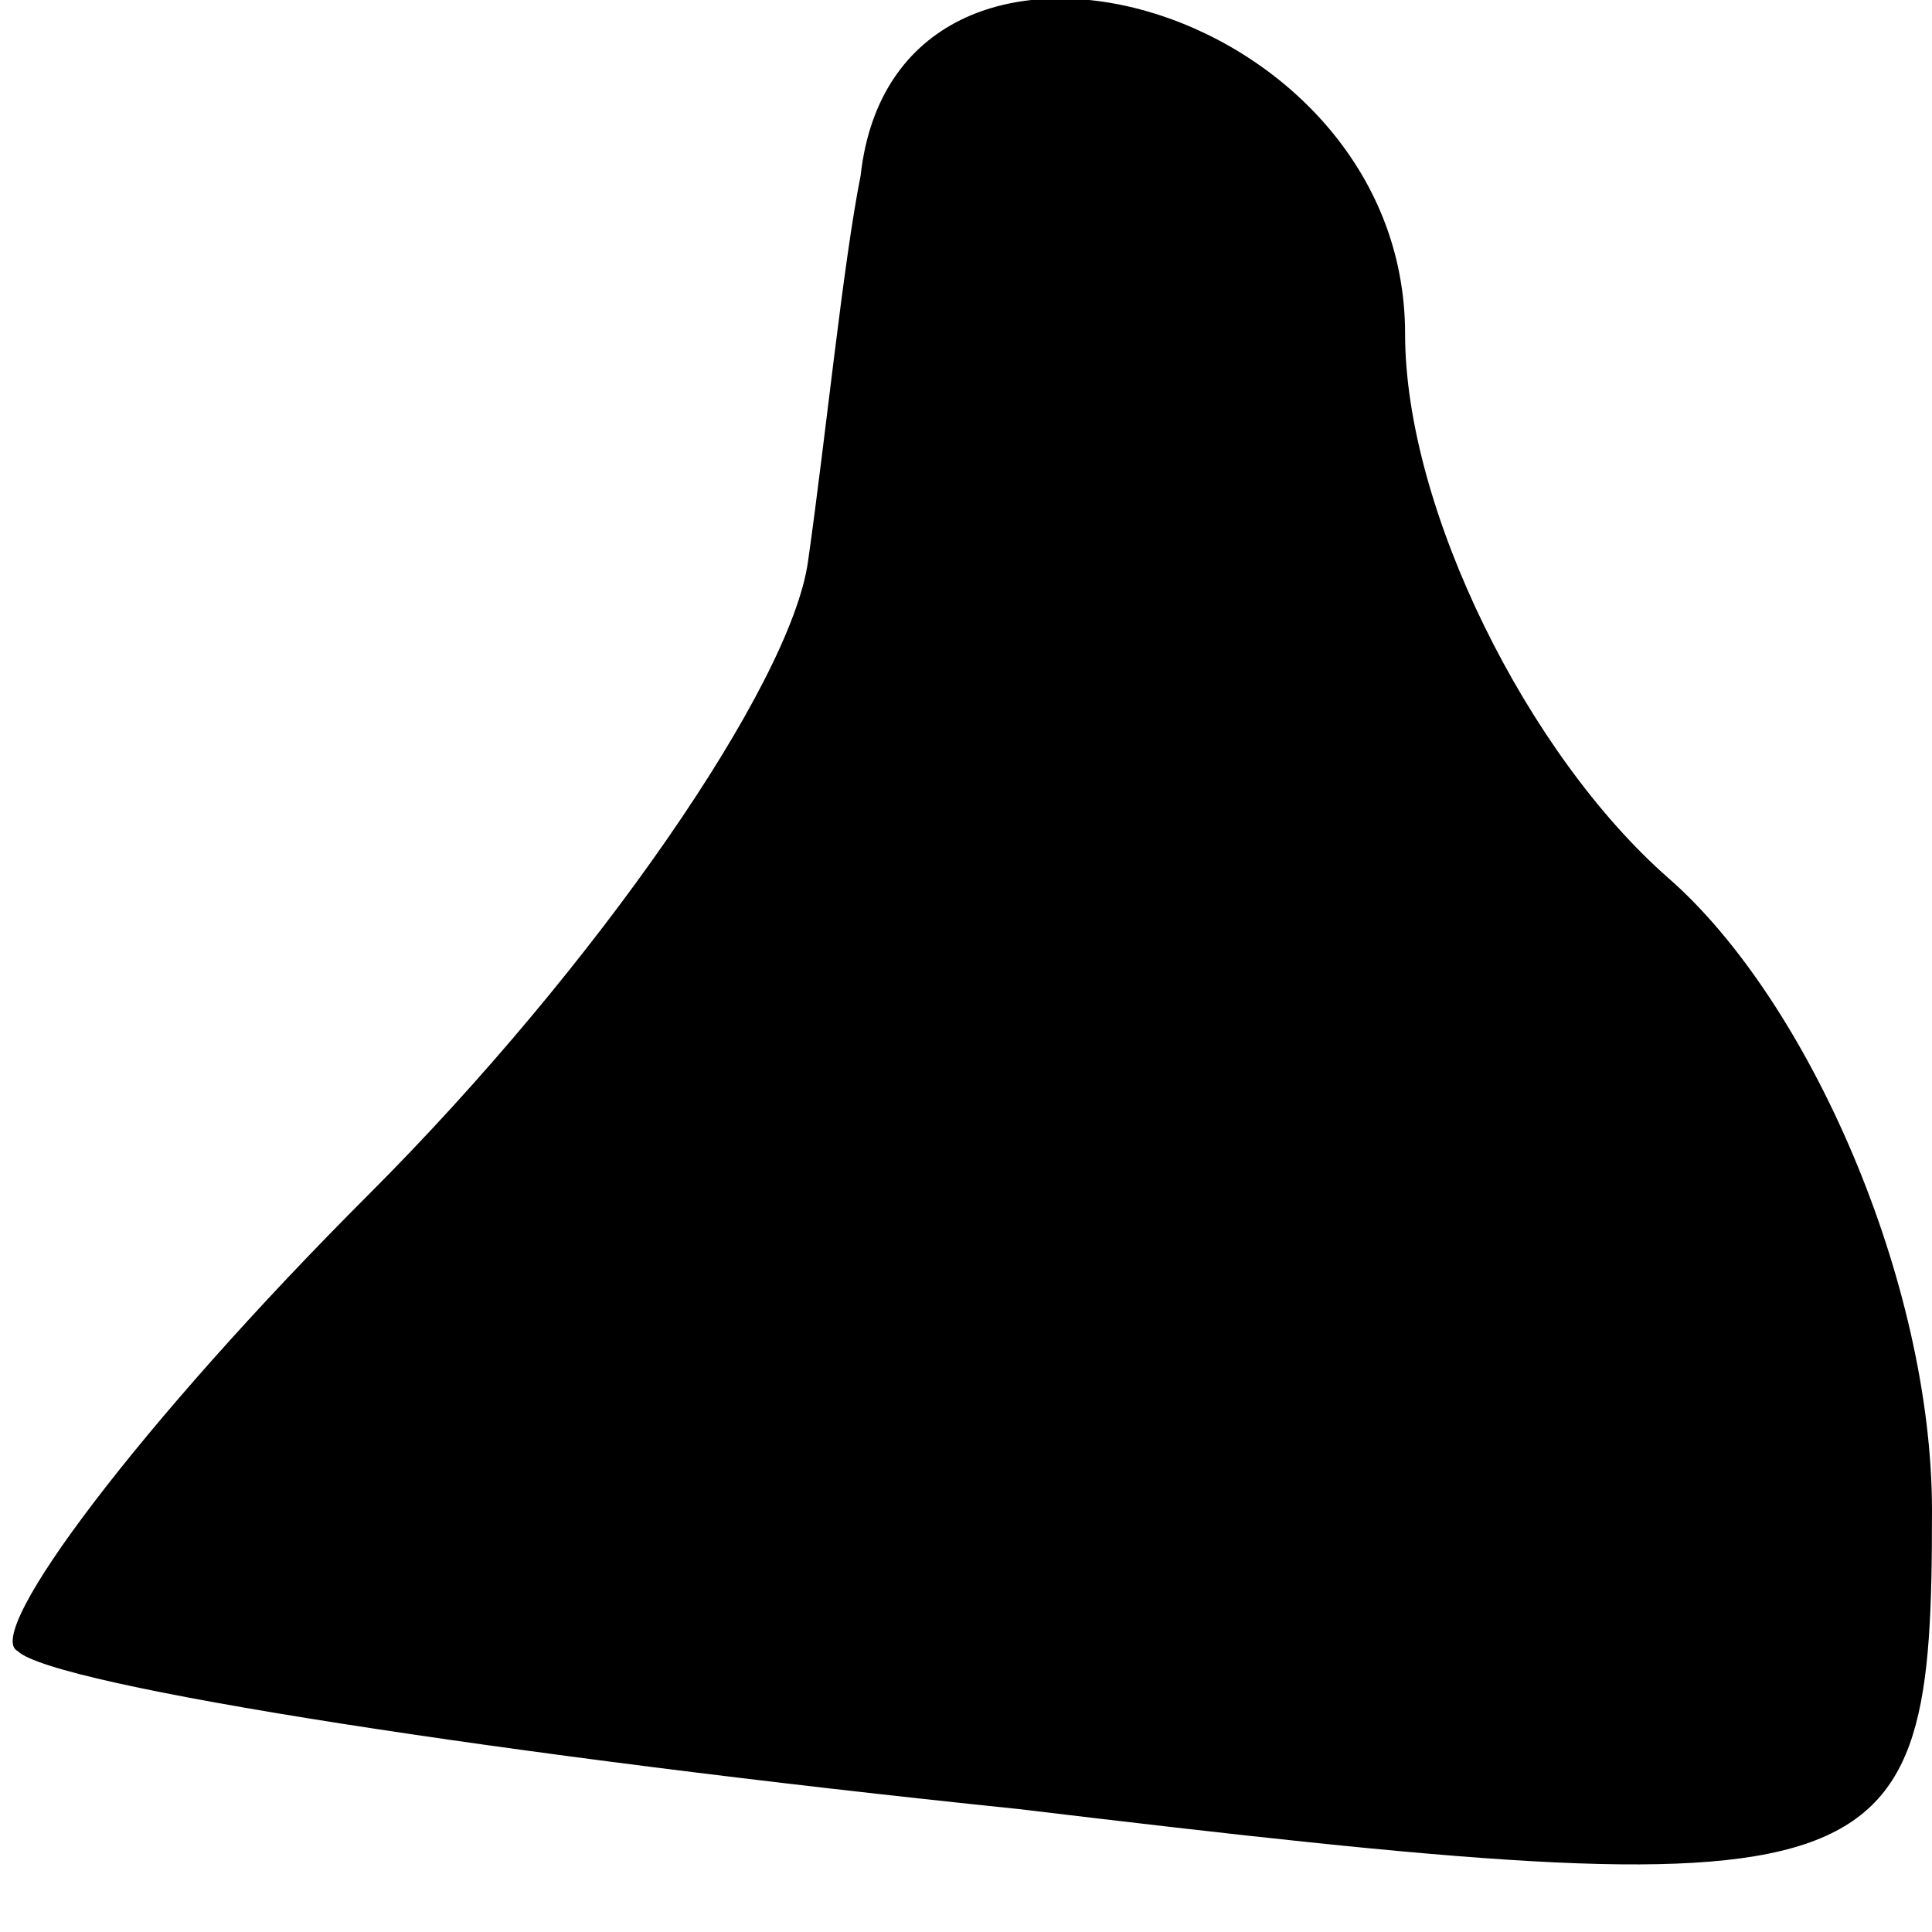<?xml version="1.0" standalone="no"?>
<!DOCTYPE svg PUBLIC "-//W3C//DTD SVG 20010904//EN"
 "http://www.w3.org/TR/2001/REC-SVG-20010904/DTD/svg10.dtd">
<svg version="1.0" xmlns="http://www.w3.org/2000/svg"
 width="11pt" height="11pt" viewBox="0 0 11 11"
 preserveAspectRatio="xMidYMid meet">
<g transform="translate(0,11) scale(0.1,-0.1)"
fill="#000000" stroke="none">
<path fill="#000000" stroke="none" d="M49 100 c-1 -5 -2 -15 -3 -22 -1 -7
-12 -23 -25 -36 -13 -13 -22 -25 -20 -26 2 -2 28 -6 57 -9 50 -6 52 -5 52 17
0 13 -7 29 -15 36 -8 7 -15 21 -15 31 0 19 -29 27 -31 9z"/>
</g>
</svg>
